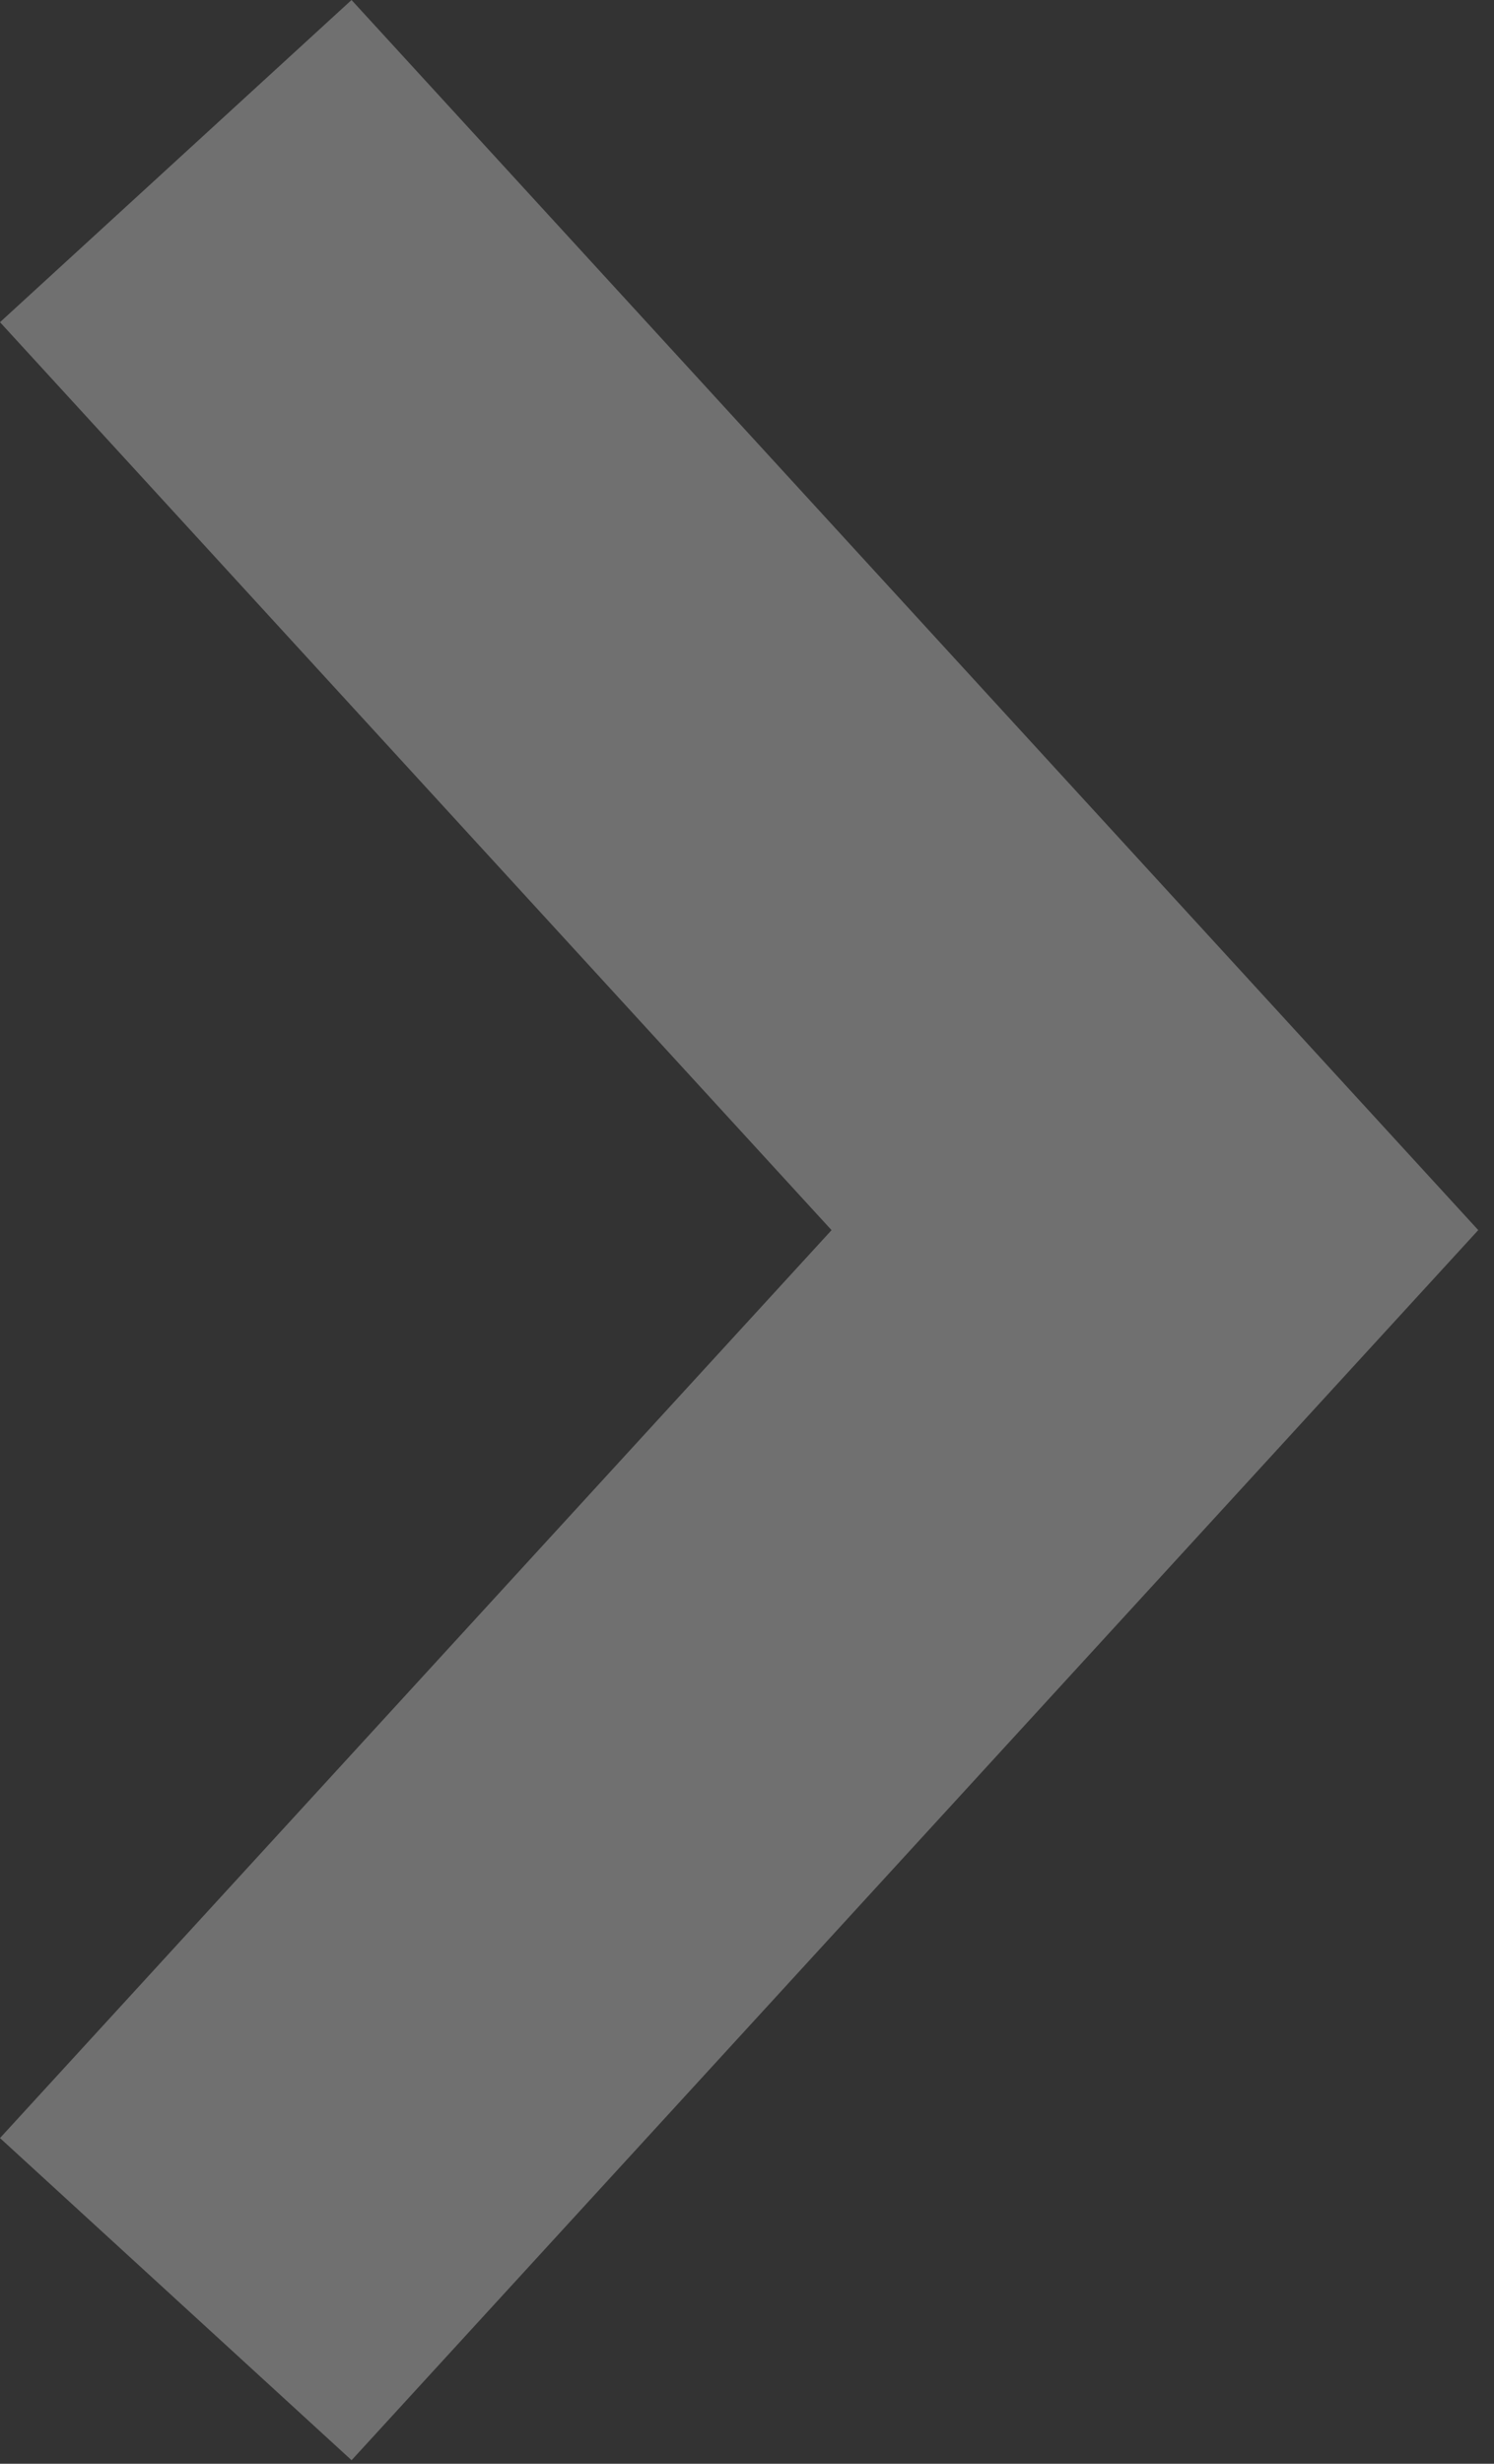 <svg width="37" height="61" viewBox="0 0 37 61" xmlns="http://www.w3.org/2000/svg"><rect x="0" y="0" width="37" height="61" fill="#333333" stroke="none"/><title>Path 3</title><path d="M0 52.936l8.707 7.976L36.61 30.456 8.706 0 0 7.977l20.594 22.48" fill-rule="nonzero" fill="#FFF" fill-opacity=".3"/></svg>